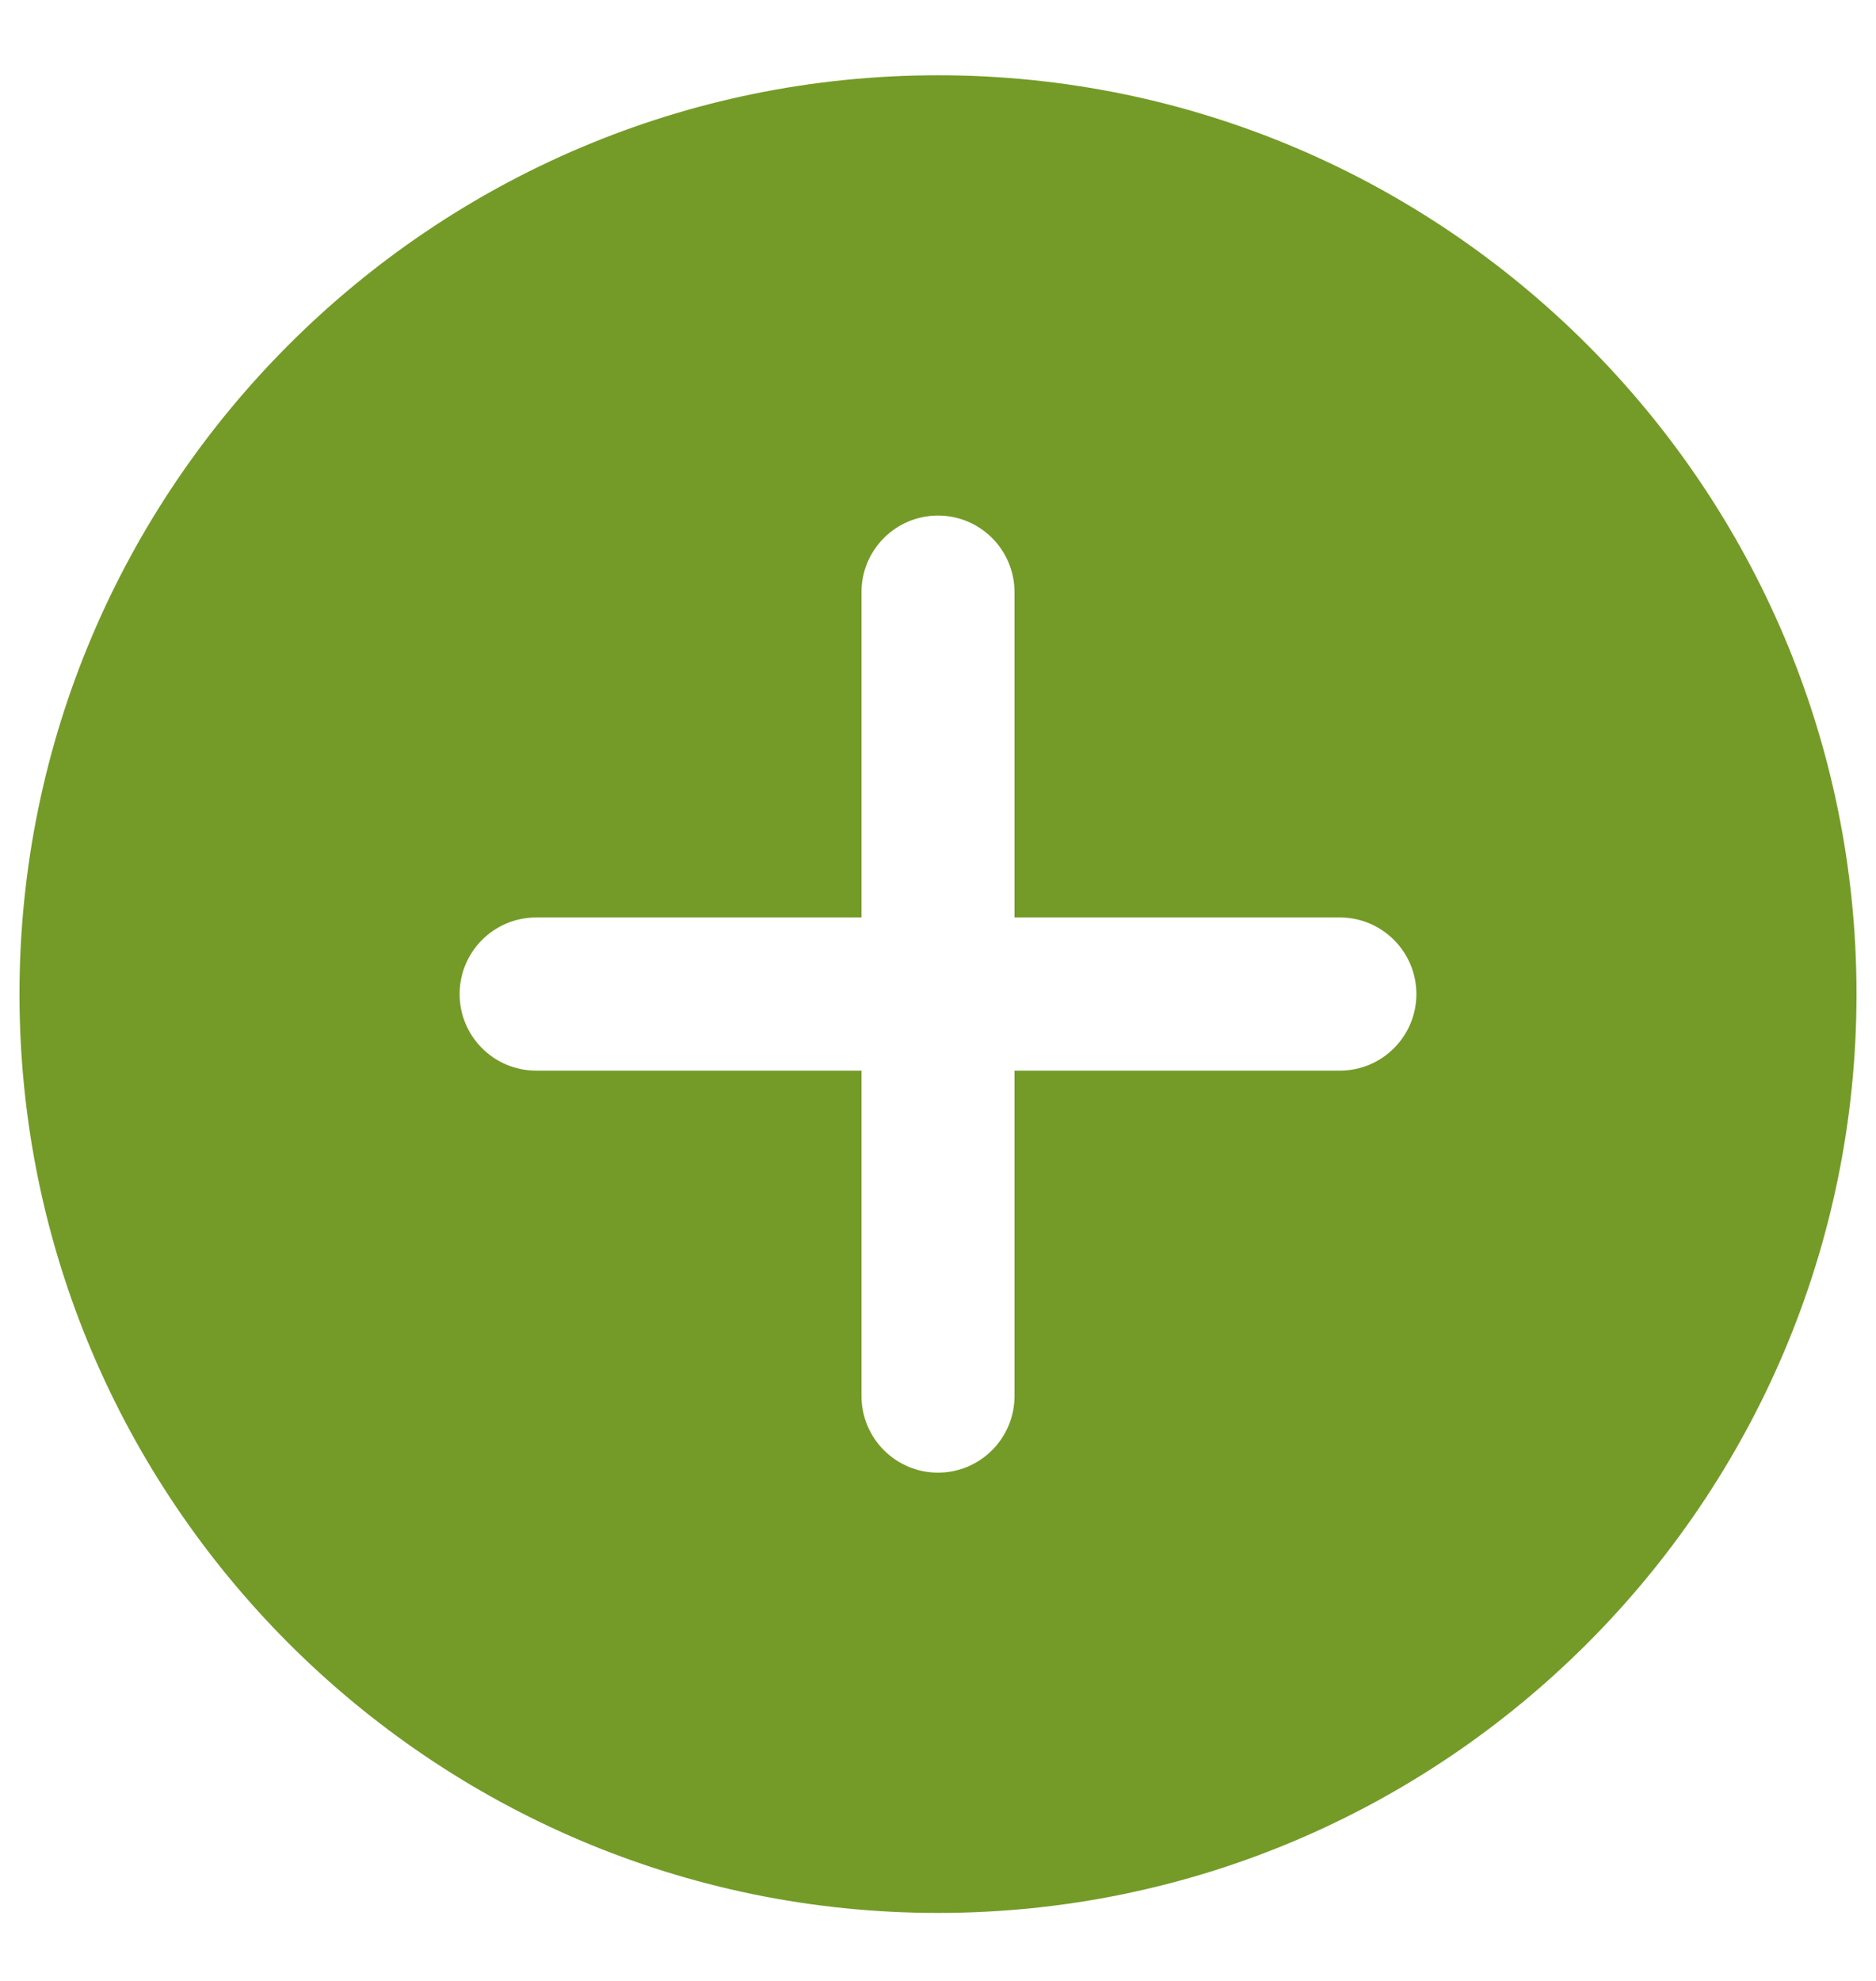 <svg width="18" height="19" viewBox="0 0 18 19" fill="none" xmlns="http://www.w3.org/2000/svg">
<path d="M9 0.722C4.14 0.722 0.187 4.675 0.187 9.535C0.187 14.394 4.14 18.348 9 18.348C13.86 18.348 17.813 14.394 17.813 9.535C17.813 4.675 13.86 0.722 9 0.722ZM12.856 10.269H9.734V13.39C9.734 13.796 9.405 14.125 9 14.125C8.595 14.125 8.266 13.796 8.266 13.39V10.269H5.144C4.739 10.269 4.41 9.94 4.41 9.535C4.41 9.129 4.739 8.8 5.144 8.8H8.266V5.679C8.266 5.274 8.595 4.945 9 4.945C9.405 4.945 9.734 5.274 9.734 5.679V8.8H12.856C13.261 8.8 13.59 9.129 13.59 9.535C13.59 9.94 13.261 10.269 12.856 10.269Z" fill="#749B27"/>
</svg>
